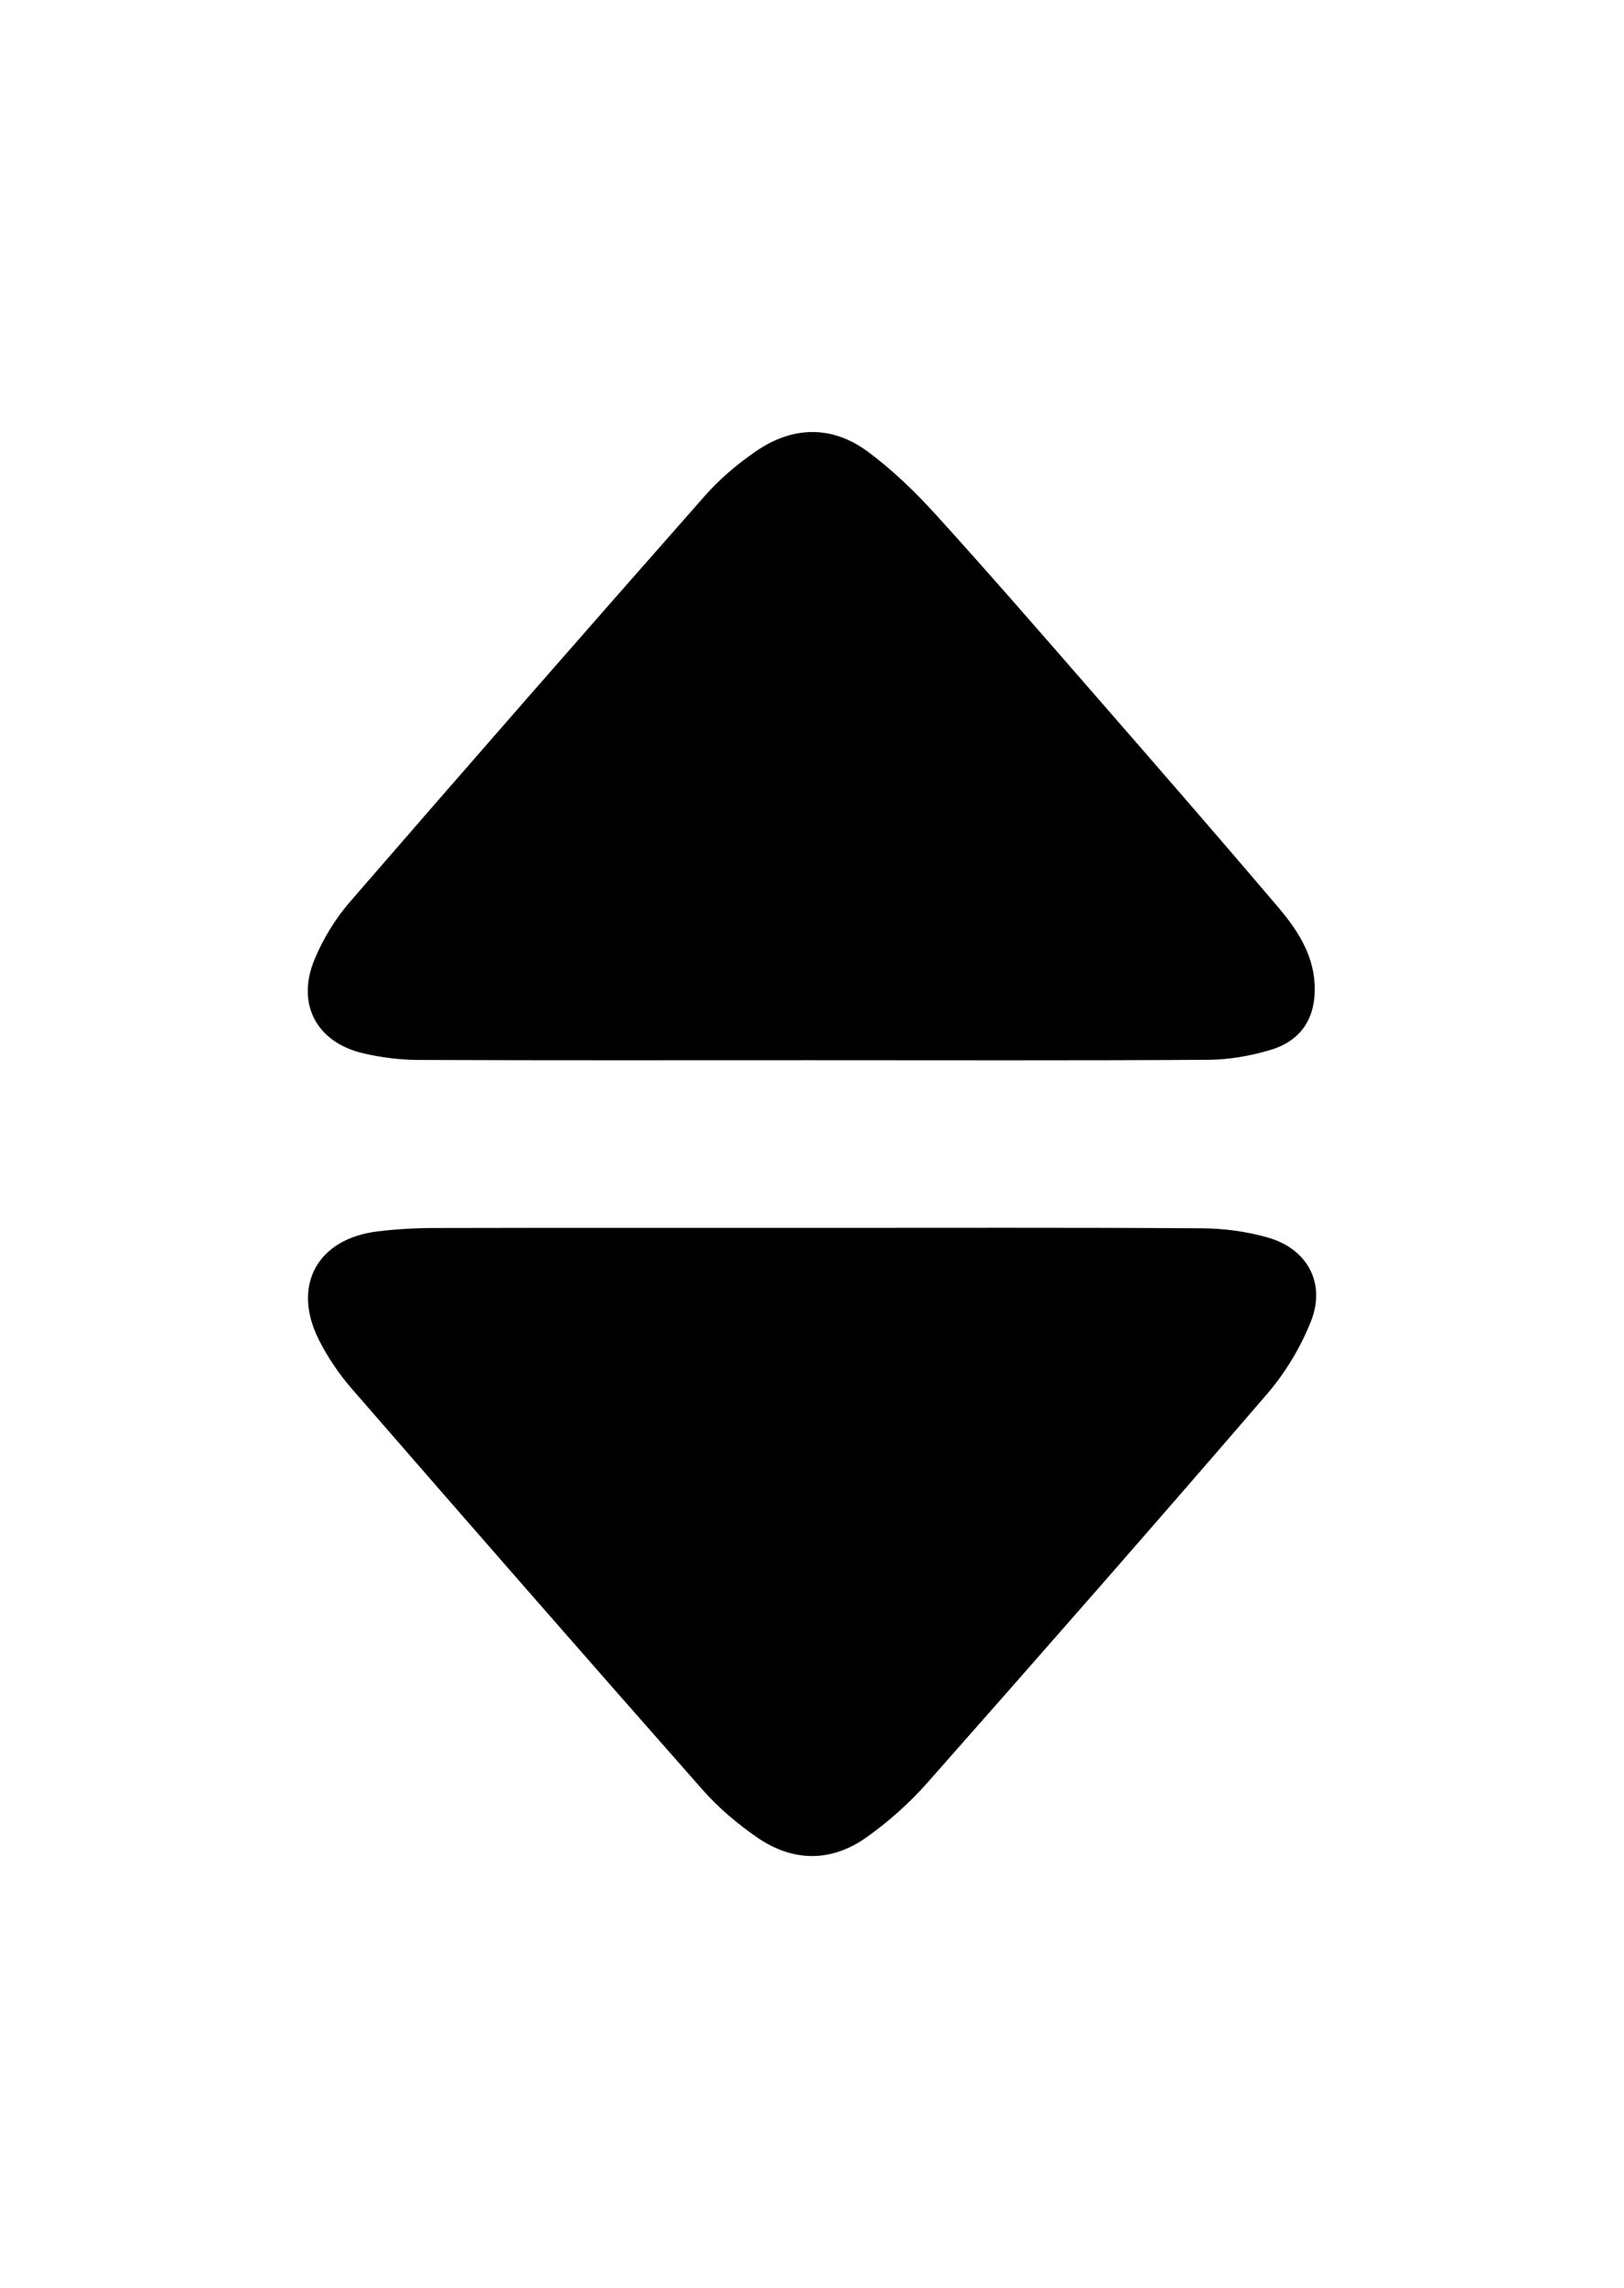 <?xml version="1.0" ?>
<svg xmlns="http://www.w3.org/2000/svg" xmlns:ev="http://www.w3.org/2001/xml-events" xmlns:xlink="http://www.w3.org/1999/xlink" baseProfile="full" enable-background="new 0 0 100 100" height="600px" version="1.1" viewBox="0 0 100 100" width="426px" x="0px" xml:space="preserve" y="0px">
	<defs/>
	<path d="M 49.924,44.84 C 41.858,44.84 33.791,44.856 25.725,44.823 C 24.616,44.818 23.485,44.671 22.403,44.424 C 19.497,43.76 18.221,41.387 19.373,38.623 C 19.898,37.365 20.646,36.134 21.539,35.104 C 28.789,26.734 36.082,18.402 43.405,10.096 C 44.313,9.066 45.397,8.148 46.53,7.367 C 48.797,5.801 51.223,5.741 53.443,7.384 C 54.971,8.515 56.365,9.868 57.645,11.278 C 60.956,14.924 64.182,18.646 67.419,22.359 C 71.176,26.67 74.928,30.983 78.635,35.338 C 79.813,36.721 80.852,38.23 80.949,40.16 C 81.051,42.194 80.165,43.636 78.203,44.216 C 76.986,44.576 75.686,44.806 74.421,44.815 C 66.255,44.866 58.089,44.84 49.924,44.84" fill="#000000"/>
	<path d="M 50.008,55.16 C 58.008,55.161 66.008,55.135 74.008,55.186 C 75.372,55.195 76.779,55.384 78.089,55.761 C 80.491,56.45 81.645,58.551 80.736,60.877 C 80.102,62.501 79.141,64.085 78.003,65.408 C 71.1,73.422 64.124,81.373 57.119,89.3 C 56.014,90.551 54.734,91.696 53.374,92.664 C 51.195,94.216 48.834,94.208 46.629,92.687 C 45.416,91.85 44.253,90.871 43.28,89.769 C 36.04,81.566 28.843,73.325 21.666,65.067 C 20.872,64.154 20.17,63.117 19.627,62.035 C 17.958,58.708 19.546,55.822 23.25,55.378 C 24.392,55.239 25.55,55.171 26.7,55.169 C 34.47,55.152 42.239,55.16 50.008,55.16" fill="#000000"/>
</svg>
